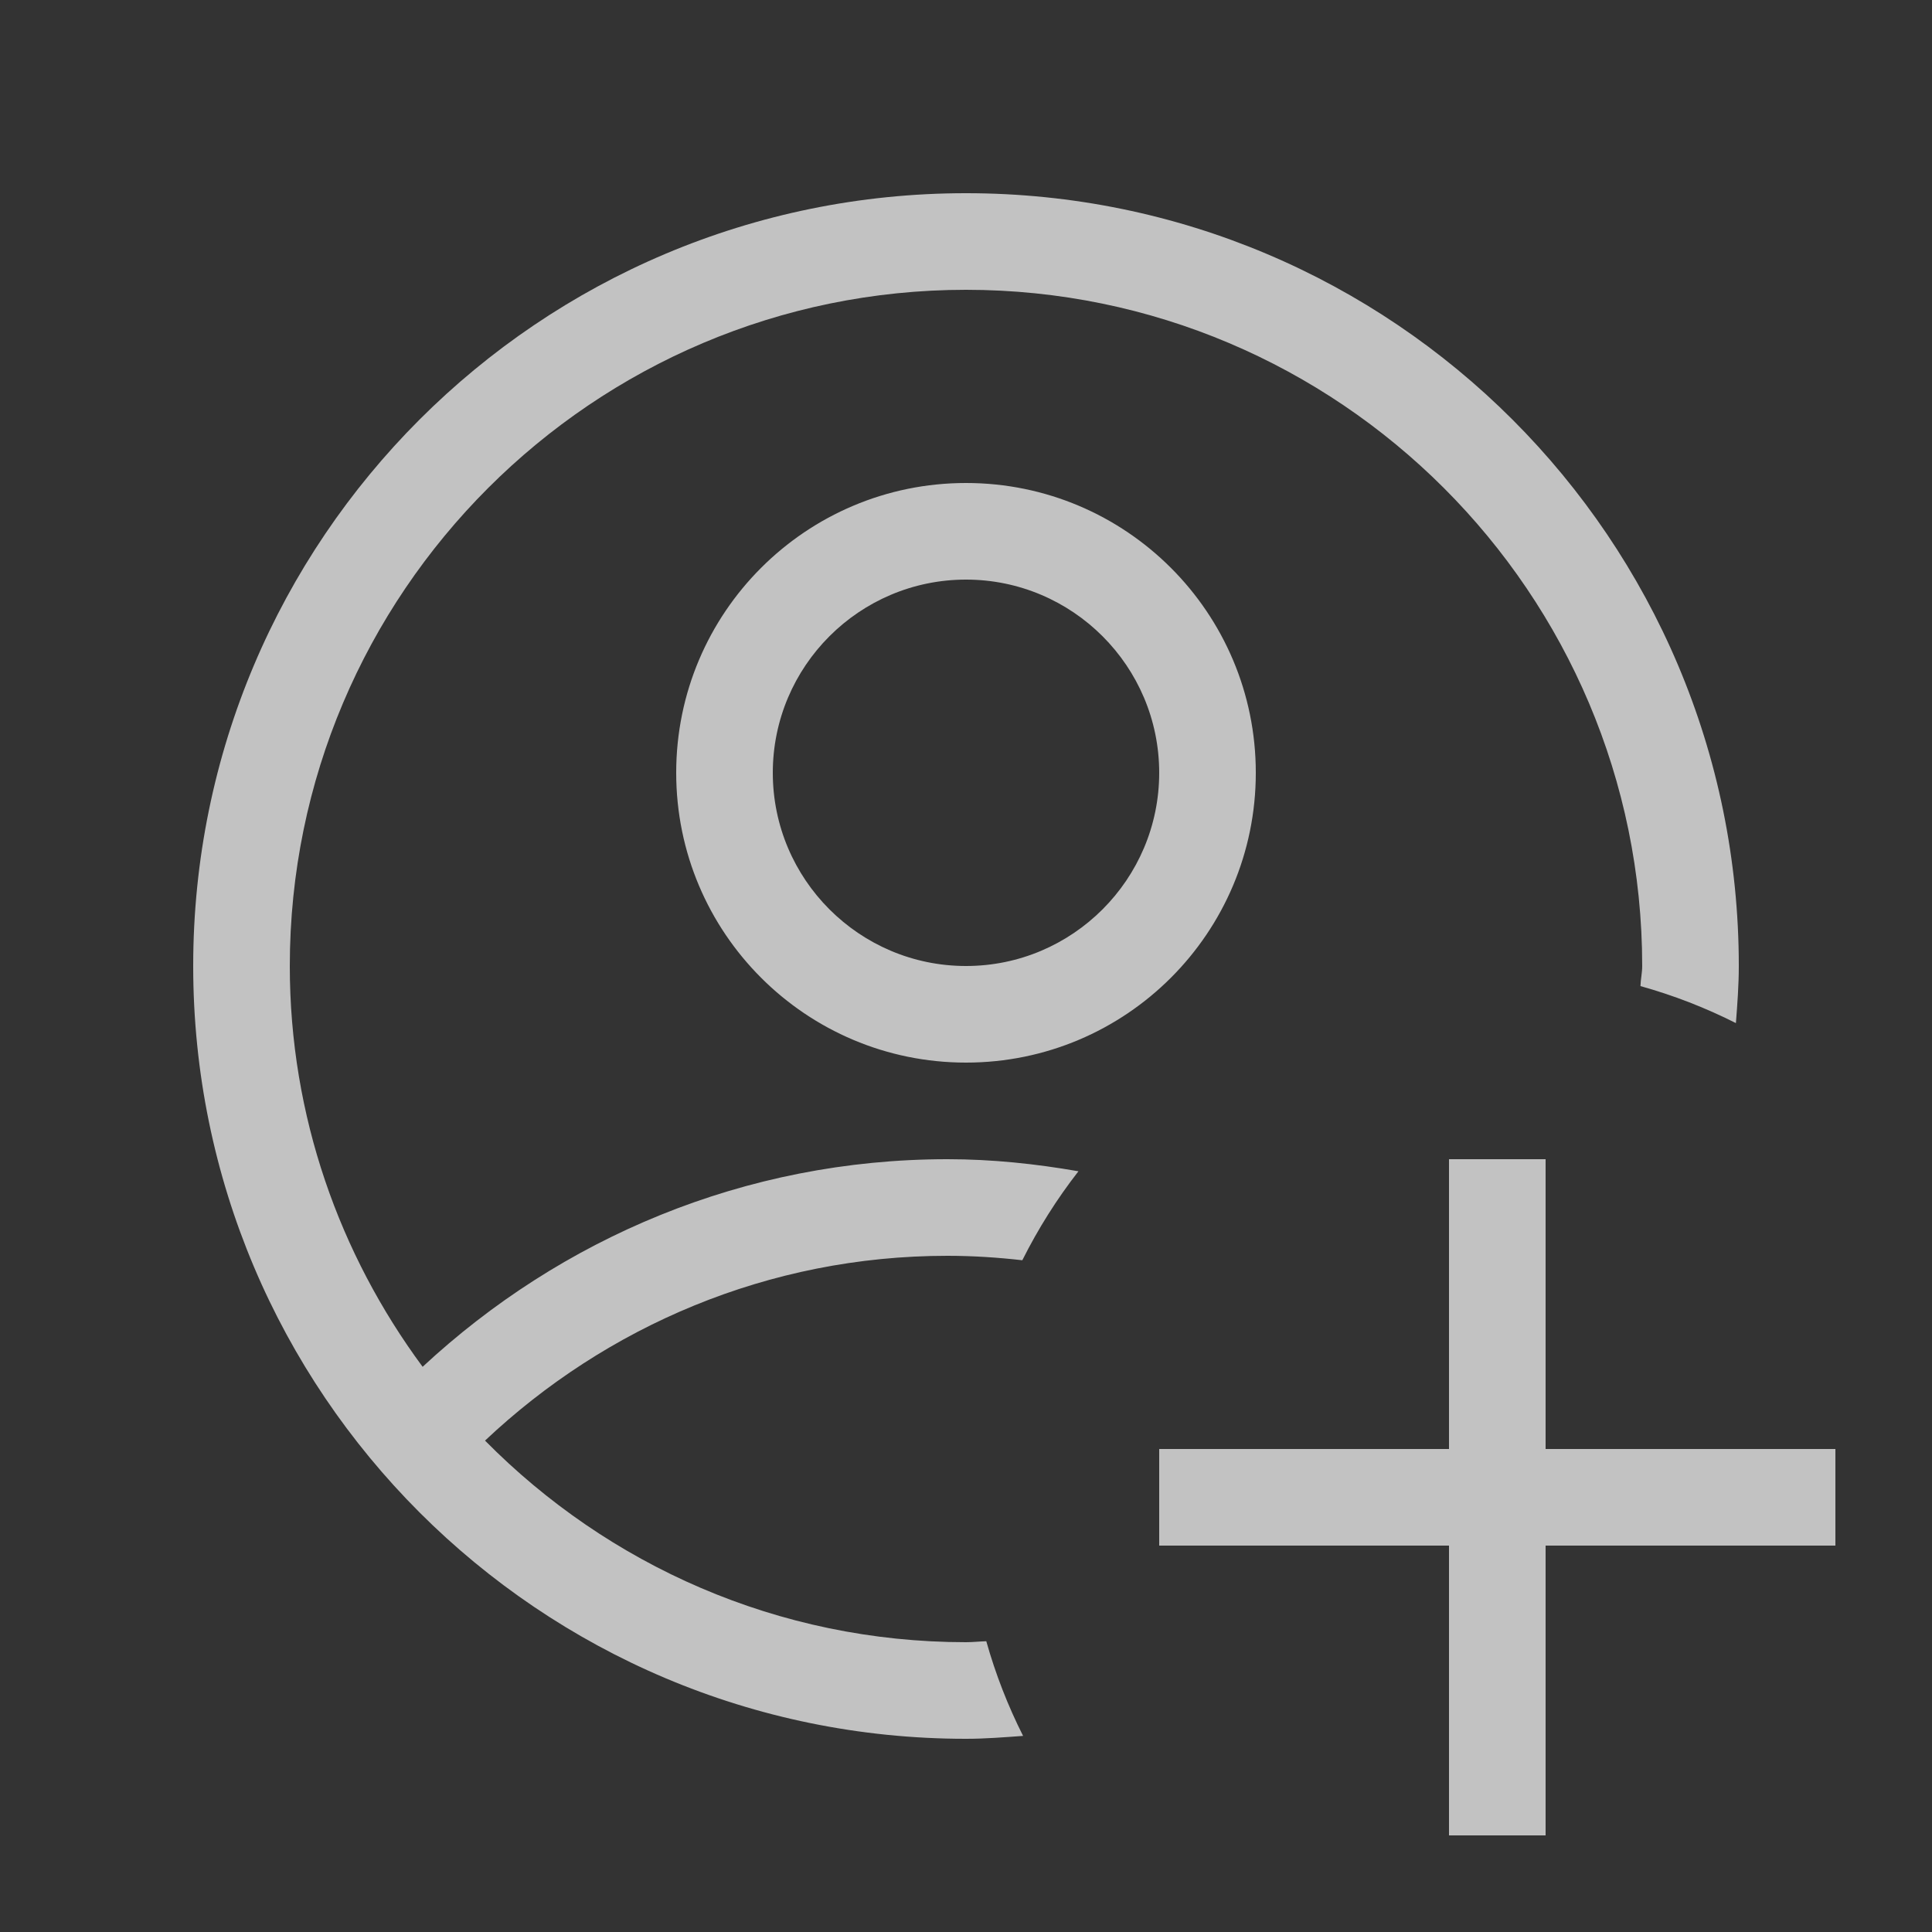 <svg width="20" height="20" viewBox="0 0 20 20" fill="none" xmlns="http://www.w3.org/2000/svg">
<rect x="0" y="0" width="20" height="20" fill="#333333" stroke="none"/>
<g opacity="0.7">
<path d="M9.807 13C7.954 13 6.274 13.732 5.021 14.913C6.292 16.2 8.053 17 10 17C10.071 17 10.139 16.992 10.21 16.99C10.306 17.331 10.434 17.659 10.591 17.97C10.395 17.984 10.2 18 10 18C5.582 18 2 14.418 2 10C2 5.582 5.582 2 10 2C14.418 2 18 5.582 18 10C18 10.2 17.985 10.395 17.97 10.591C17.657 10.433 17.326 10.304 16.982 10.208C16.984 10.137 17 10.071 17 10C17 6.14 13.86 3 10 3C6.14 3 3 6.14 3 10C3 11.554 3.515 12.986 4.375 14.149C5.803 12.822 7.705 12 9.808 12C10.271 12 10.722 12.048 11.164 12.125C10.941 12.411 10.747 12.719 10.583 13.046C10.329 13.017 10.07 13 9.807 13ZM10 5C11.657 5 13 6.343 13 8C13 9.657 11.657 11 10 11C8.343 11 7 9.657 7 8C7 6.343 8.343 5 10 5ZM10 6C8.897 6 8 6.897 8 8C8 9.103 8.897 10 10 10C11.103 10 12 9.103 12 8C12 6.897 11.103 6 10 6ZM16 15V12H15V15H12V16H15V19H16V16H19V15H16Z" fill="white"/>
</g>
</svg>
